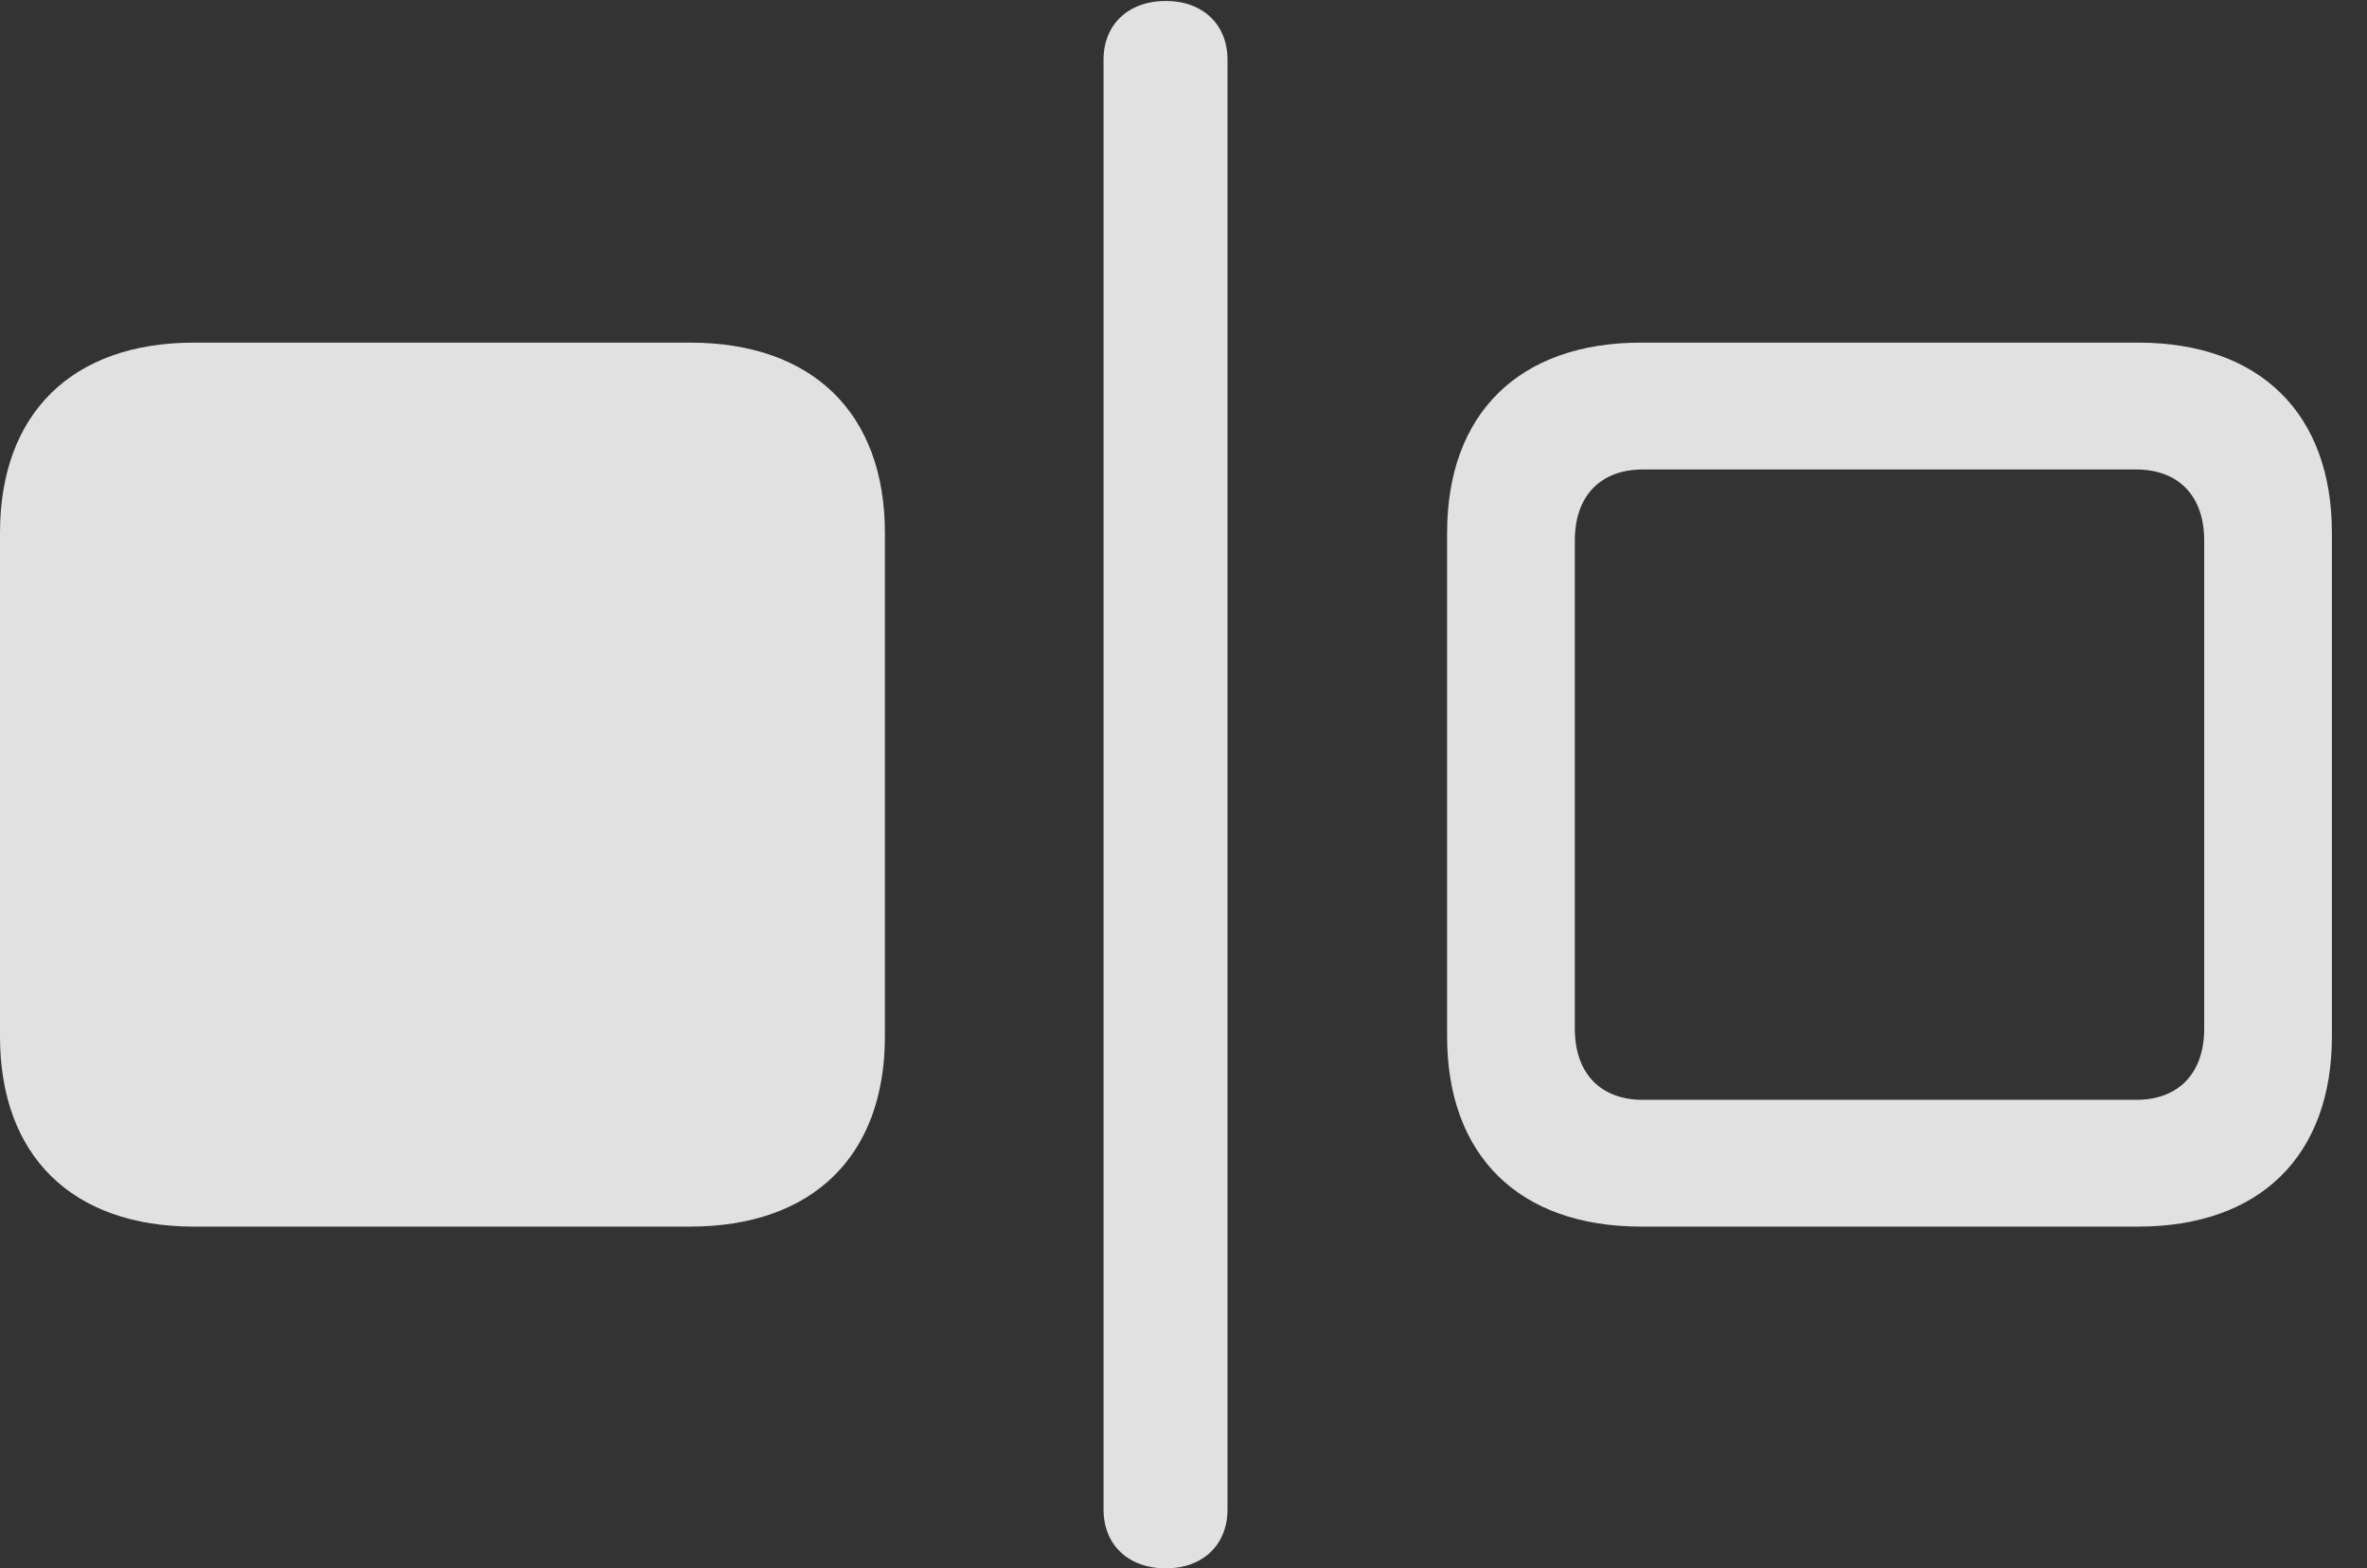 <?xml version="1.0" encoding="UTF-8"?>
<!--Generator: Apple Native CoreSVG 326-->
<!DOCTYPE svg
PUBLIC "-//W3C//DTD SVG 1.1//EN"
       "http://www.w3.org/Graphics/SVG/1.1/DTD/svg11.dtd">
<svg version="1.1" xmlns="http://www.w3.org/2000/svg" xmlns:xlink="http://www.w3.org/1999/xlink" viewBox="0 0 24.424 16.182">
 <rect x="0" y="0" width="24.424" height="16.182" fill="#333333" stroke="none"/>
 <g>
  <rect height="16.182" opacity="0" width="24.424" x="0" y="0"/>
  <path d="M16.934 12.656L22.061 12.656C23.32 12.656 24.062 11.924 24.062 10.693L24.062 5.498C24.062 4.268 23.32 3.535 22.061 3.535L16.934 3.535C15.674 3.535 14.932 4.268 14.932 5.498L14.932 10.693C14.932 11.924 15.674 12.656 16.934 12.656ZM16.953 11.348C16.514 11.348 16.25 11.074 16.25 10.615L16.25 5.576C16.25 5.117 16.514 4.844 16.953 4.844L22.041 4.844C22.48 4.844 22.744 5.117 22.744 5.576L22.744 10.615C22.744 11.074 22.48 11.348 22.041 11.348Z" fill="white" fill-opacity="0.85"/>
  <path d="M2.002 12.656L7.119 12.656C8.389 12.656 9.131 11.924 9.131 10.693L9.131 5.498C9.131 4.268 8.389 3.535 7.119 3.535L2.002 3.535C0.742 3.535 0 4.268 0 5.498L0 10.693C0 11.924 0.742 12.656 2.002 12.656ZM12.031 16.182C12.412 16.182 12.666 15.938 12.666 15.576L12.666 0.615C12.666 0.254 12.412 0.01 12.031 0.01C11.641 0.01 11.387 0.254 11.387 0.615L11.387 15.576C11.387 15.938 11.641 16.182 12.031 16.182Z" fill="white" fill-opacity="0.85"/>
 </g>
</svg>
